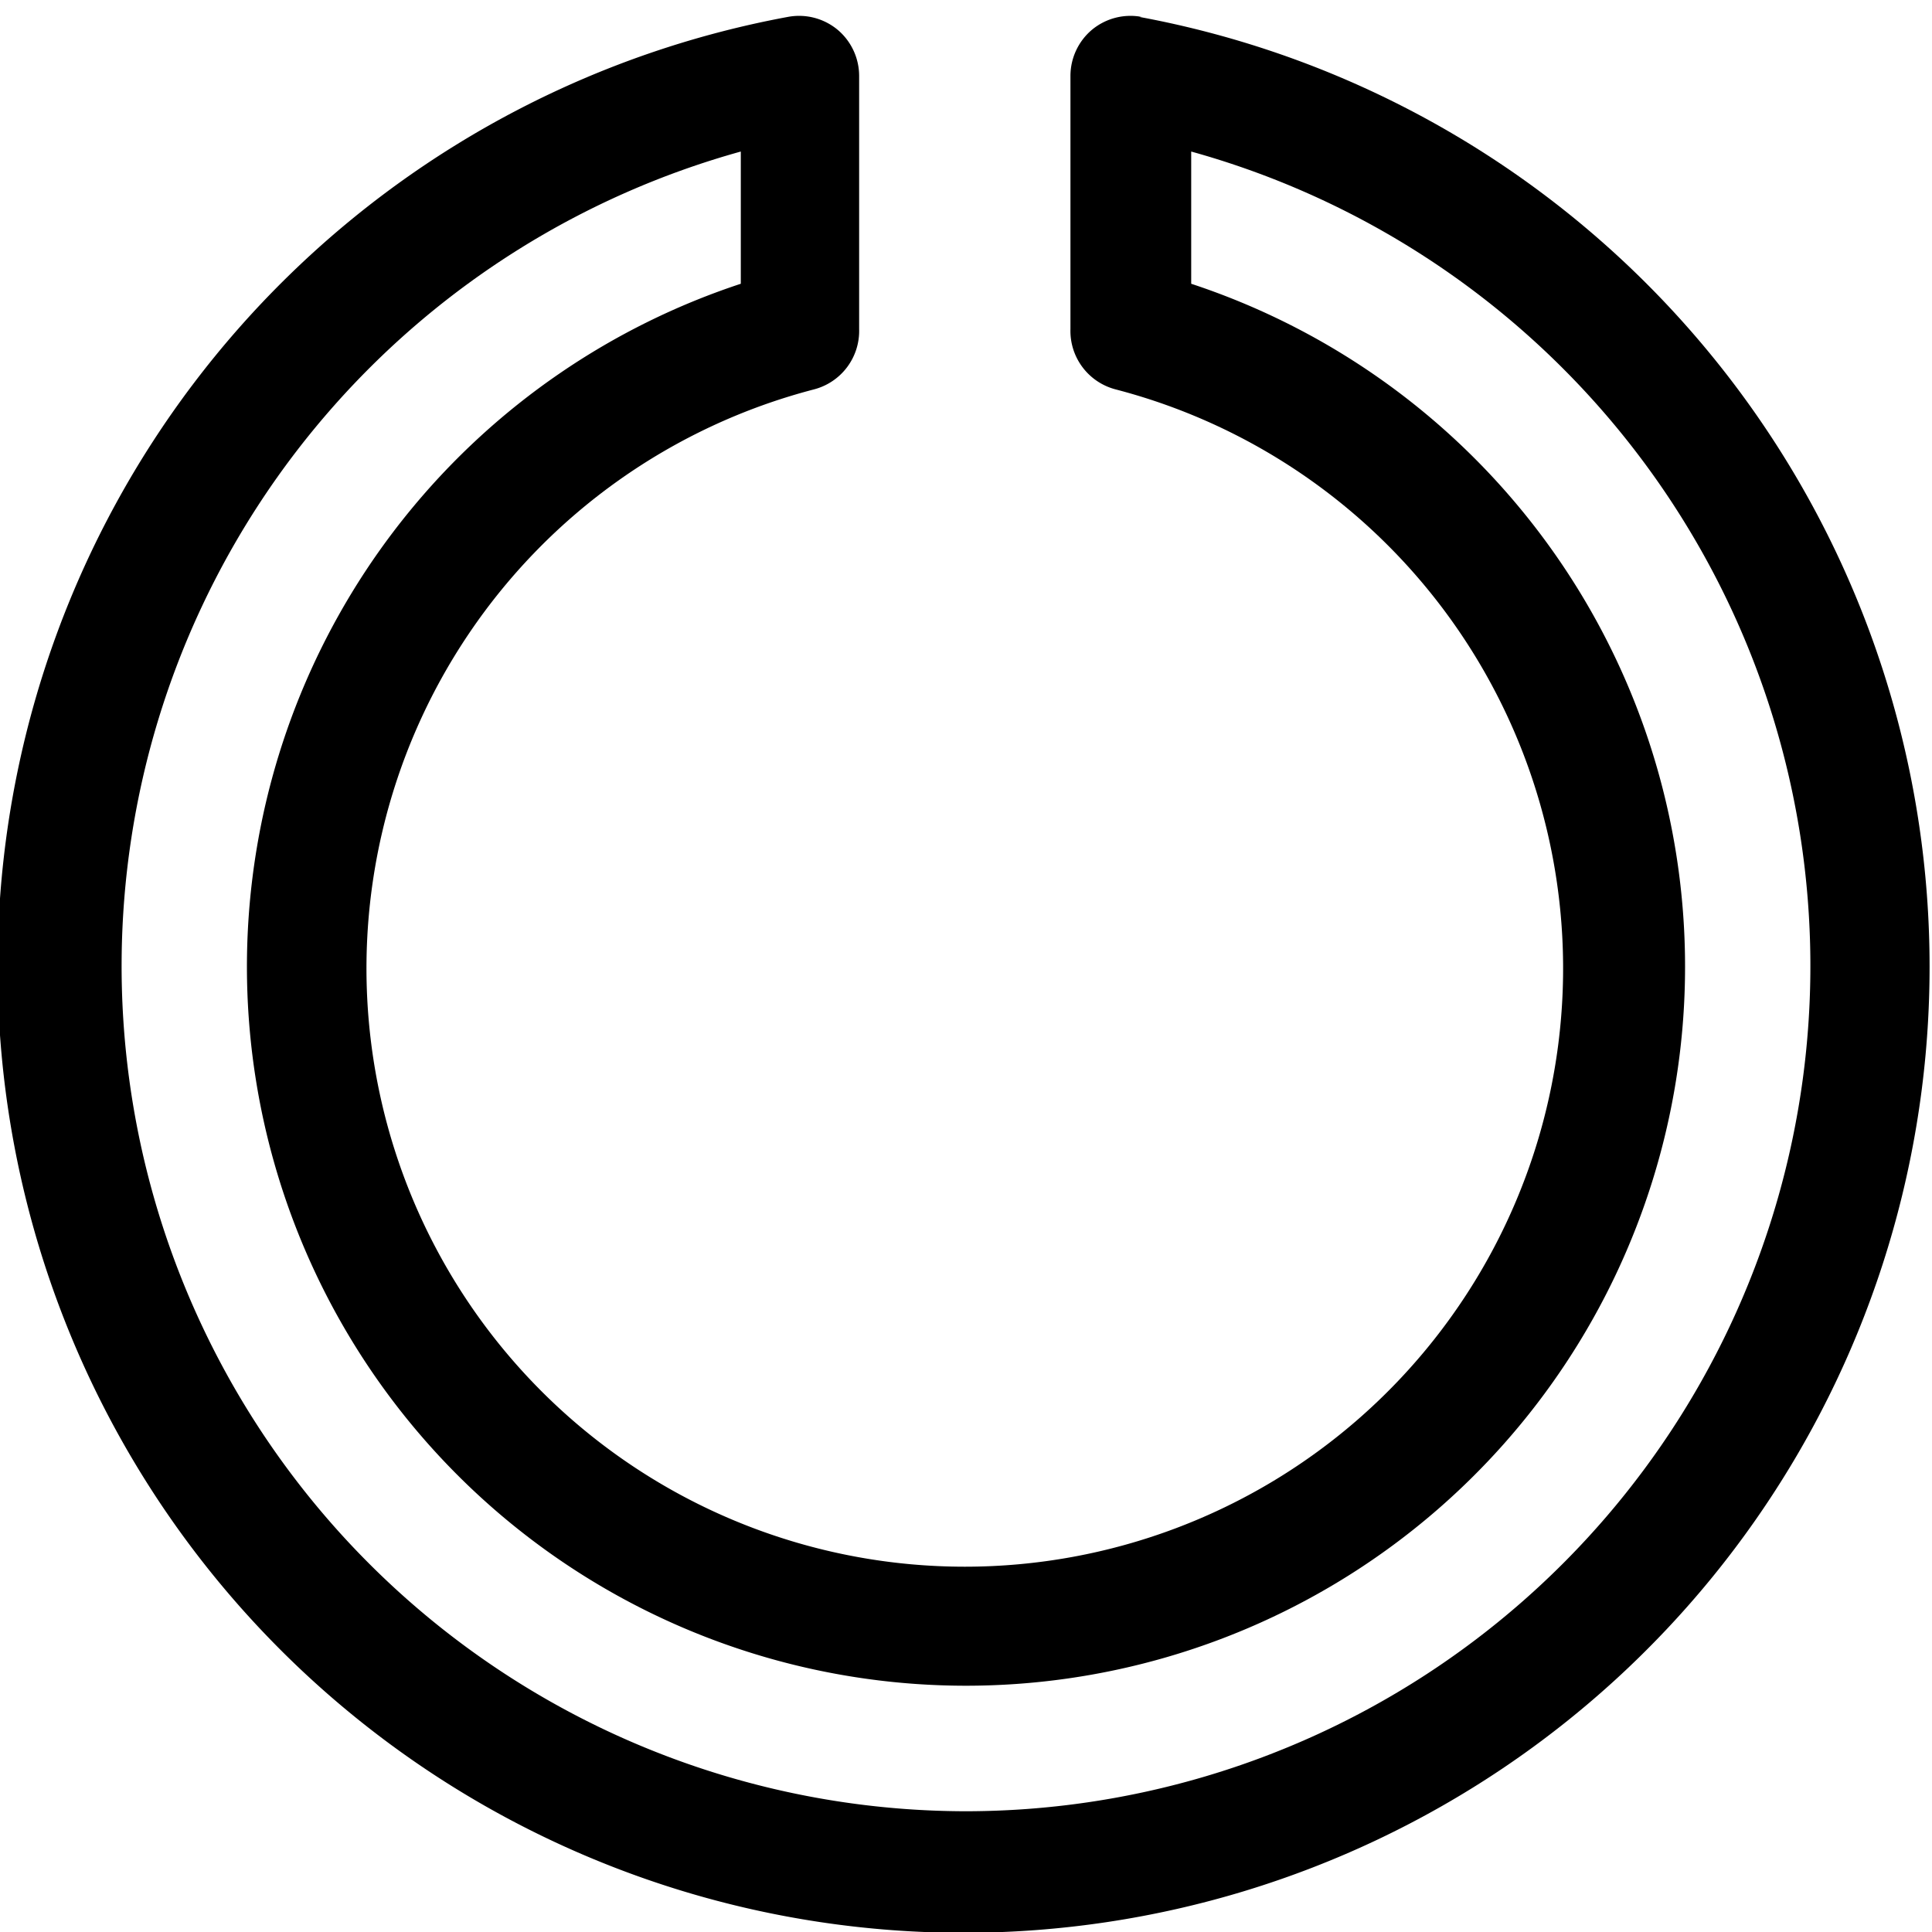 <!DOCTYPE svg PUBLIC "-//W3C//DTD SVG 1.1//EN" "http://www.w3.org/Graphics/SVG/1.1/DTD/svg11.dtd">
<!-- Uploaded to: SVG Repo, www.svgrepo.com, Transformed by: SVG Repo Mixer Tools -->
<svg fill="#000000" width="800px" height="800px" viewBox="0 0 32 32" xmlns="http://www.w3.org/2000/svg">
<g id="SVGRepo_bgCarrier" stroke-width="0"/>
<g id="SVGRepo_tracerCarrier" stroke-linecap="round" stroke-linejoin="round"/>
<g id="SVGRepo_iconCarrier"> <path d="M18.91.28a1,1,0,0,0-.82.21,1,1,0,0,0-.36.77V5.45a1,1,0,0,0,.75,1,9.91,9.91,0,1,1-5,0,1,1,0,0,0,.75-1V1.26a1,1,0,0,0-.36-.77,1,1,0,0,0-.82-.21,16,16,0,1,0,5.82,0ZM16,30A14,14,0,0,1,12.27,2.51V4.7a11.91,11.91,0,1,0,7.46,0V2.51A14,14,0,0,1,16,30Z"/> </g>
</svg>